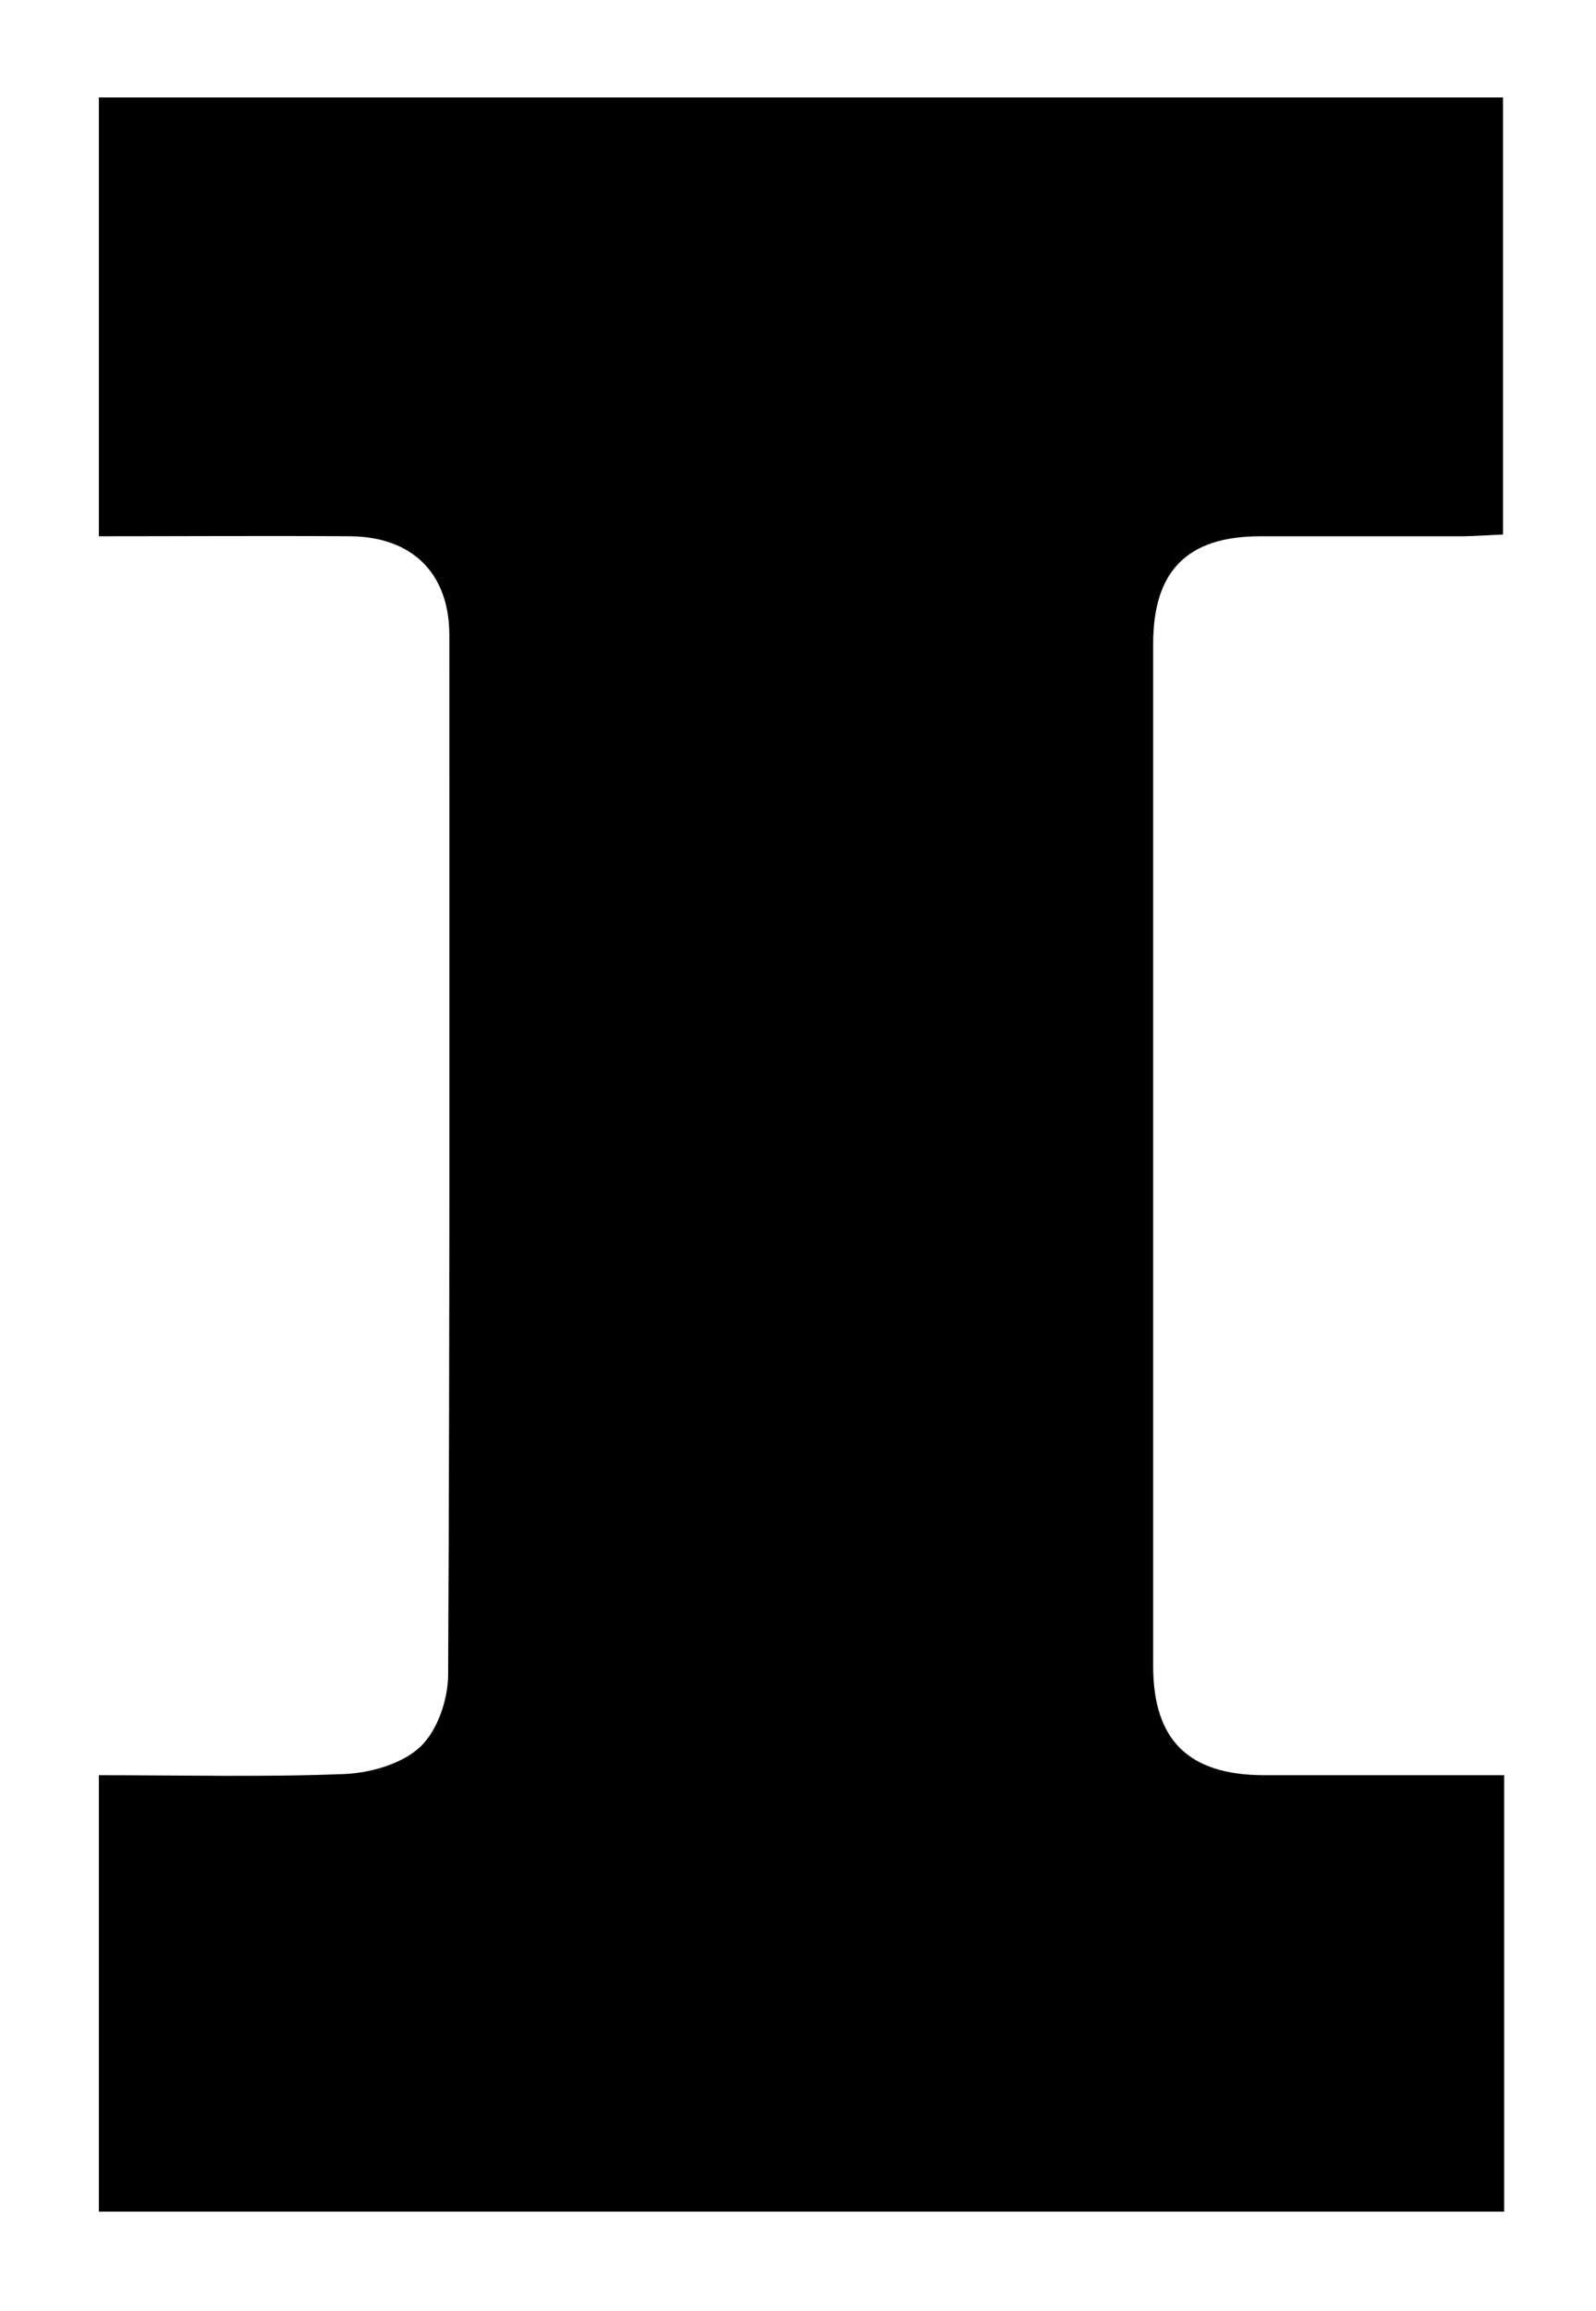 <?xml version="1.0" encoding="UTF-8"?><svg id="block_i" class="svg_icon" xmlns="http://www.w3.org/2000/svg" viewBox="0 0 54.24 78.48"><path   d="M3.36,3.31H51.08v14.84c-.46,.02-.89,.05-1.31,.06-2.31,0-4.62,0-6.93,0-2.49,0-3.65,1.17-3.65,3.66,0,11.57,0,23.13,0,34.7,0,2.52,1.2,3.7,3.75,3.71,2.7,0,5.4,0,8.18,0v14.82H3.36v-14.82c2.81,0,5.59,.07,8.36-.04,.89-.04,1.96-.35,2.57-.93,.58-.55,.94-1.61,.94-2.45,.06-11.77,.04-23.53,.04-35.3,0-2.09-1.26-3.33-3.36-3.35-2.82-.02-5.64,0-8.55,0V3.31Z"/></svg>
